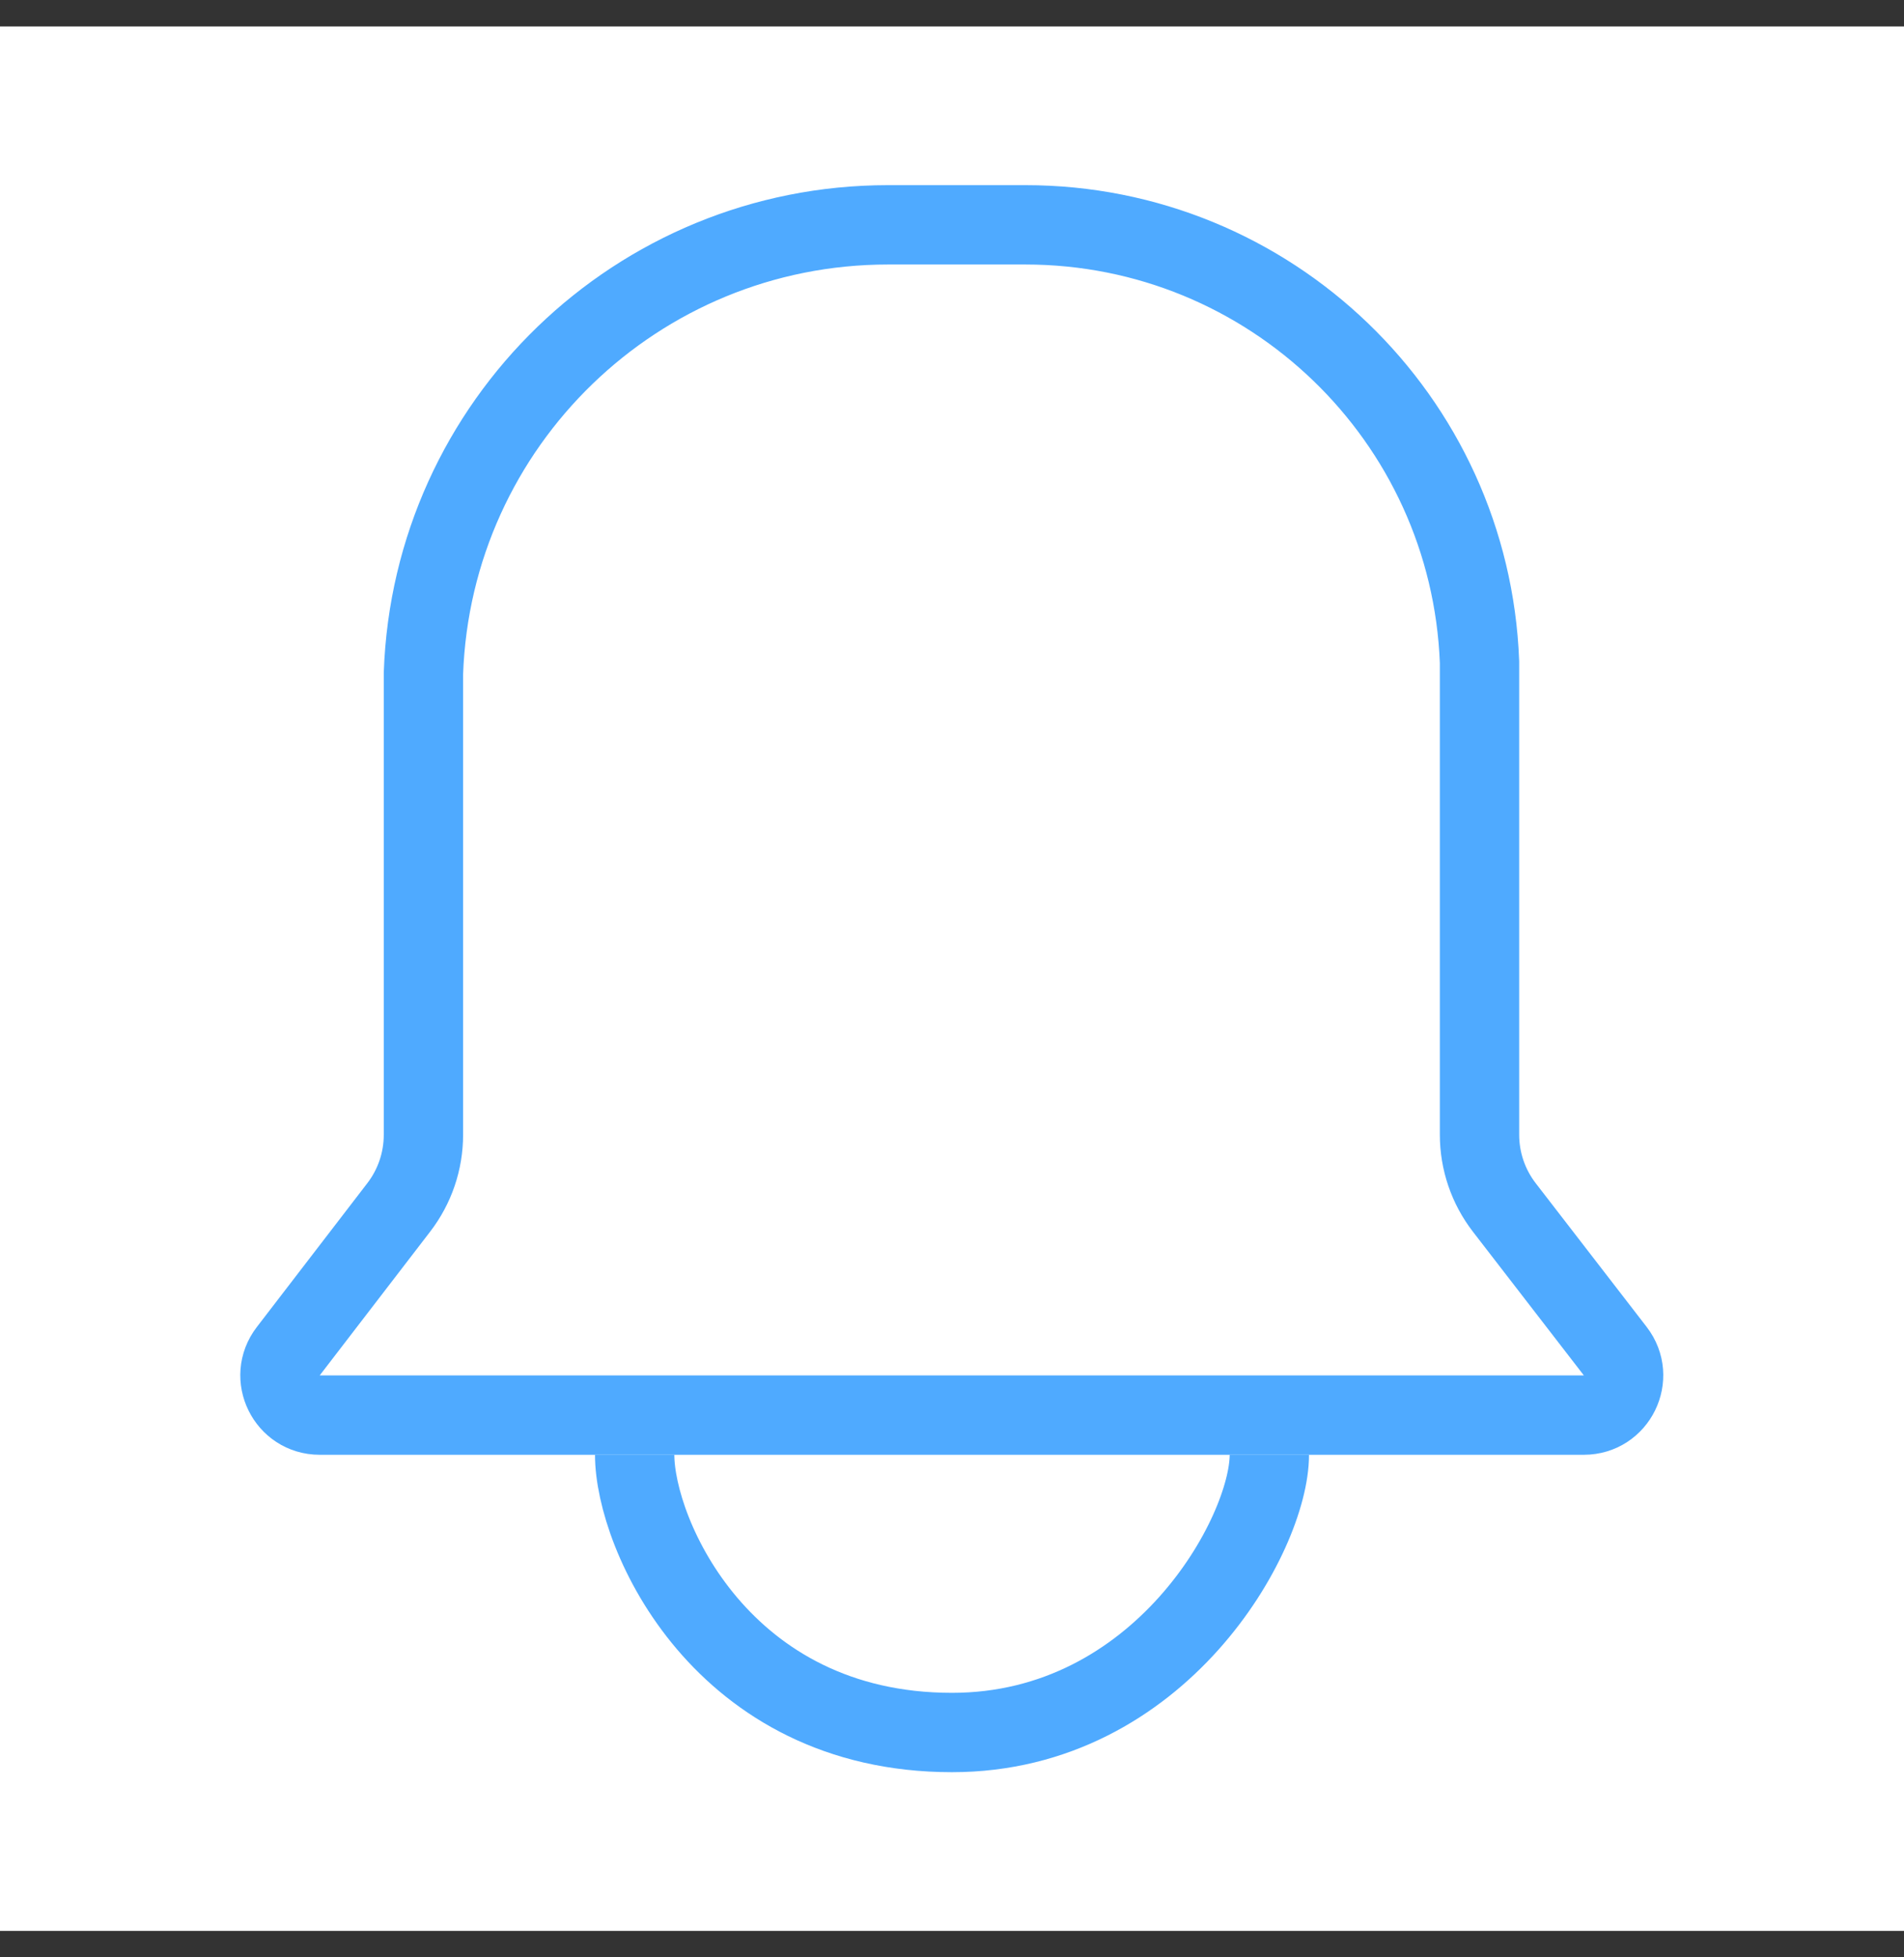 <svg width="36" height="37" viewBox="0 0 36 37" fill="none" xmlns="http://www.w3.org/2000/svg">
<rect x="0" y="0" width="36" height="37" fill="#333333" stroke="none"/>
<rect width="36" height="36" transform="translate(0 0.5)" fill="white"/>
<path d="M8.006 21.452V12.731C8.171 8.001 12.054 4.25 16.789 4.25H19.388C24.006 4.25 27.798 7.901 27.974 12.514L27.974 21.45C27.974 21.948 28.139 22.431 28.443 22.825L30.541 25.542C30.921 26.035 30.57 26.75 29.947 26.75H6.044C5.422 26.75 5.071 26.036 5.45 25.543L7.54 22.823C7.842 22.43 8.006 21.948 8.006 21.452Z" stroke="#4FAAFF" stroke-width="1.5"/>
<path d="M12 27.5C12 29 13.65 32.75 18 32.75C21.938 32.75 24 29 24 27.5" stroke="#4FAAFF" stroke-width="1.5"/>
</svg>
